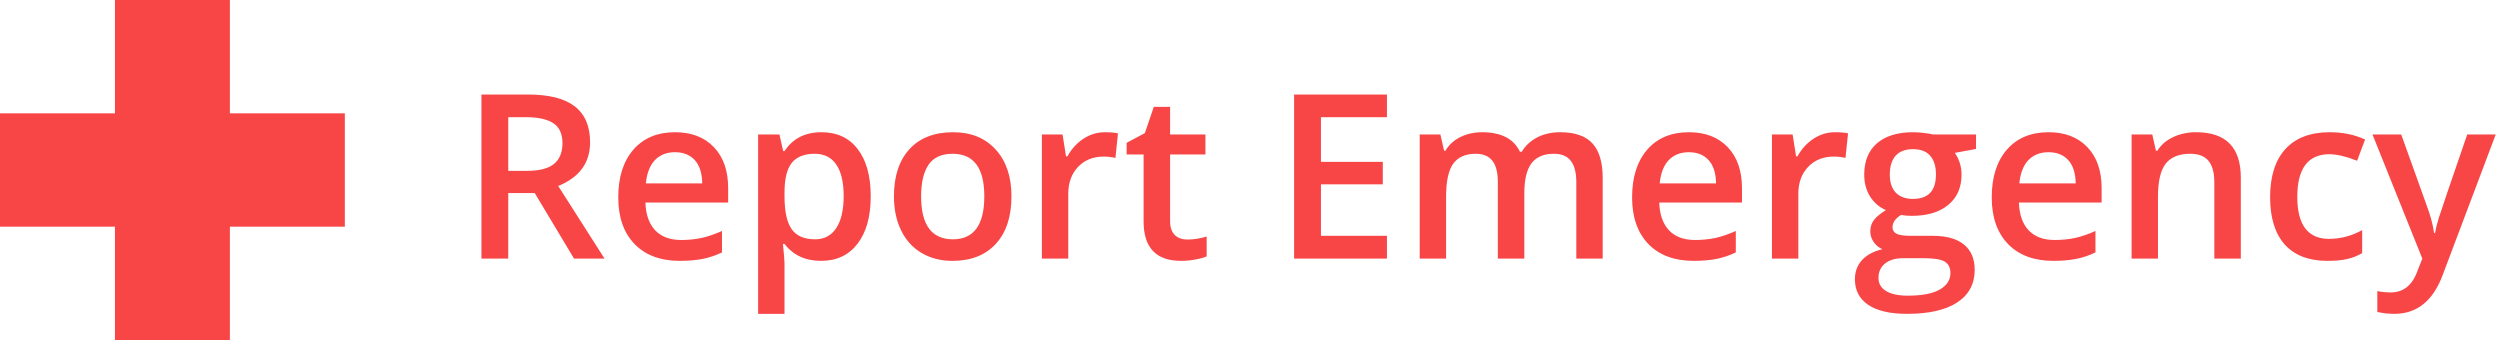 <svg width="174" height="24" viewBox="0 0 174 24" fill="none" xmlns="http://www.w3.org/2000/svg">
<path d="M35.375 11.891H36.672C37.542 11.891 38.172 11.729 38.562 11.406C38.953 11.083 39.148 10.604 39.148 9.969C39.148 9.323 38.938 8.859 38.516 8.578C38.094 8.297 37.458 8.156 36.609 8.156H35.375V11.891ZM35.375 13.438V18H33.508V6.578H36.734C38.208 6.578 39.3 6.854 40.008 7.406C40.716 7.958 41.07 8.792 41.07 9.906C41.07 11.328 40.331 12.341 38.852 12.945L42.078 18H39.953L37.219 13.438H35.375ZM47.32 18.156C45.977 18.156 44.925 17.766 44.164 16.984C43.409 16.198 43.031 15.117 43.031 13.742C43.031 12.331 43.383 11.221 44.086 10.414C44.789 9.607 45.755 9.203 46.984 9.203C48.125 9.203 49.026 9.549 49.688 10.242C50.349 10.935 50.68 11.888 50.68 13.102V14.094H44.922C44.948 14.932 45.175 15.578 45.602 16.031C46.029 16.479 46.63 16.703 47.406 16.703C47.917 16.703 48.391 16.656 48.828 16.562C49.271 16.463 49.745 16.302 50.25 16.078V17.57C49.802 17.784 49.349 17.935 48.891 18.023C48.432 18.112 47.909 18.156 47.32 18.156ZM46.984 10.594C46.401 10.594 45.932 10.779 45.578 11.148C45.229 11.518 45.021 12.057 44.953 12.766H48.875C48.865 12.052 48.693 11.513 48.359 11.148C48.026 10.779 47.568 10.594 46.984 10.594ZM57.148 18.156C56.055 18.156 55.206 17.763 54.602 16.977H54.492C54.565 17.706 54.602 18.148 54.602 18.305V21.844H52.766V9.359H54.25C54.292 9.521 54.378 9.906 54.508 10.516H54.602C55.175 9.641 56.034 9.203 57.18 9.203C58.258 9.203 59.096 9.594 59.695 10.375C60.3 11.156 60.602 12.253 60.602 13.664C60.602 15.075 60.294 16.177 59.68 16.969C59.07 17.76 58.227 18.156 57.148 18.156ZM56.703 10.703C55.974 10.703 55.44 10.917 55.102 11.344C54.768 11.771 54.602 12.453 54.602 13.391V13.664C54.602 14.716 54.768 15.479 55.102 15.953C55.435 16.422 55.979 16.656 56.734 16.656C57.37 16.656 57.859 16.396 58.203 15.875C58.547 15.354 58.719 14.612 58.719 13.648C58.719 12.68 58.547 11.948 58.203 11.453C57.865 10.953 57.365 10.703 56.703 10.703ZM70.398 13.664C70.398 15.075 70.037 16.177 69.312 16.969C68.588 17.76 67.581 18.156 66.289 18.156C65.482 18.156 64.768 17.974 64.148 17.609C63.529 17.245 63.052 16.721 62.719 16.039C62.385 15.357 62.219 14.565 62.219 13.664C62.219 12.263 62.578 11.169 63.297 10.383C64.016 9.596 65.029 9.203 66.336 9.203C67.586 9.203 68.576 9.607 69.305 10.414C70.034 11.216 70.398 12.3 70.398 13.664ZM64.109 13.664C64.109 15.659 64.846 16.656 66.32 16.656C67.779 16.656 68.508 15.659 68.508 13.664C68.508 11.69 67.773 10.703 66.305 10.703C65.534 10.703 64.974 10.958 64.625 11.469C64.281 11.979 64.109 12.711 64.109 13.664ZM76.898 9.203C77.268 9.203 77.573 9.229 77.812 9.281L77.633 10.992C77.372 10.93 77.102 10.898 76.82 10.898C76.086 10.898 75.49 11.138 75.031 11.617C74.578 12.096 74.352 12.719 74.352 13.484V18H72.516V9.359H73.953L74.195 10.883H74.289C74.576 10.367 74.948 9.958 75.406 9.656C75.87 9.354 76.367 9.203 76.898 9.203ZM82.641 16.672C83.088 16.672 83.537 16.602 83.984 16.461V17.844C83.781 17.932 83.518 18.005 83.195 18.062C82.878 18.125 82.547 18.156 82.203 18.156C80.463 18.156 79.594 17.24 79.594 15.406V10.75H78.414V9.938L79.68 9.266L80.305 7.438H81.438V9.359H83.898V10.75H81.438V15.375C81.438 15.818 81.547 16.146 81.766 16.359C81.99 16.568 82.281 16.672 82.641 16.672ZM96.531 18H90.07V6.578H96.531V8.156H91.938V11.266H96.242V12.828H91.938V16.414H96.531V18ZM106.094 18H104.25V12.672C104.25 12.01 104.125 11.518 103.875 11.195C103.625 10.867 103.234 10.703 102.703 10.703C101.995 10.703 101.474 10.935 101.141 11.398C100.812 11.857 100.648 12.622 100.648 13.695V18H98.812V9.359H100.25L100.508 10.492H100.602C100.841 10.081 101.188 9.763 101.641 9.539C102.099 9.315 102.602 9.203 103.148 9.203C104.477 9.203 105.357 9.656 105.789 10.562H105.914C106.169 10.135 106.529 9.802 106.992 9.562C107.456 9.323 107.987 9.203 108.586 9.203C109.617 9.203 110.367 9.464 110.836 9.984C111.31 10.505 111.547 11.3 111.547 12.367V18H109.711V12.672C109.711 12.01 109.583 11.518 109.328 11.195C109.078 10.867 108.688 10.703 108.156 10.703C107.443 10.703 106.919 10.927 106.586 11.375C106.258 11.818 106.094 12.5 106.094 13.422V18ZM117.883 18.156C116.539 18.156 115.487 17.766 114.727 16.984C113.971 16.198 113.594 15.117 113.594 13.742C113.594 12.331 113.945 11.221 114.648 10.414C115.352 9.607 116.318 9.203 117.547 9.203C118.688 9.203 119.589 9.549 120.25 10.242C120.911 10.935 121.242 11.888 121.242 13.102V14.094H115.484C115.51 14.932 115.737 15.578 116.164 16.031C116.591 16.479 117.193 16.703 117.969 16.703C118.479 16.703 118.953 16.656 119.391 16.562C119.833 16.463 120.307 16.302 120.812 16.078V17.57C120.365 17.784 119.911 17.935 119.453 18.023C118.995 18.112 118.471 18.156 117.883 18.156ZM117.547 10.594C116.964 10.594 116.495 10.779 116.141 11.148C115.792 11.518 115.583 12.057 115.516 12.766H119.438C119.427 12.052 119.255 11.513 118.922 11.148C118.589 10.779 118.13 10.594 117.547 10.594ZM127.711 9.203C128.081 9.203 128.385 9.229 128.625 9.281L128.445 10.992C128.185 10.93 127.914 10.898 127.633 10.898C126.898 10.898 126.302 11.138 125.844 11.617C125.391 12.096 125.164 12.719 125.164 13.484V18H123.328V9.359H124.766L125.008 10.883H125.102C125.388 10.367 125.76 9.958 126.219 9.656C126.682 9.354 127.18 9.203 127.711 9.203ZM137.531 9.359V10.367L136.055 10.641C136.19 10.823 136.302 11.047 136.391 11.312C136.479 11.578 136.523 11.859 136.523 12.156C136.523 13.047 136.216 13.747 135.602 14.258C134.987 14.768 134.141 15.023 133.062 15.023C132.786 15.023 132.536 15.003 132.312 14.961C131.917 15.206 131.719 15.492 131.719 15.82C131.719 16.018 131.81 16.167 131.992 16.266C132.18 16.365 132.521 16.414 133.016 16.414H134.523C135.477 16.414 136.201 16.617 136.695 17.023C137.19 17.43 137.438 18.016 137.438 18.781C137.438 19.76 137.034 20.516 136.227 21.047C135.419 21.578 134.253 21.844 132.727 21.844C131.549 21.844 130.651 21.635 130.031 21.219C129.411 20.802 129.102 20.208 129.102 19.438C129.102 18.906 129.268 18.458 129.602 18.094C129.94 17.734 130.411 17.484 131.016 17.344C130.771 17.24 130.568 17.073 130.406 16.844C130.25 16.609 130.172 16.365 130.172 16.109C130.172 15.787 130.263 15.513 130.445 15.289C130.628 15.065 130.898 14.844 131.258 14.625C130.81 14.432 130.445 14.12 130.164 13.688C129.888 13.25 129.75 12.74 129.75 12.156C129.75 11.219 130.044 10.492 130.633 9.977C131.227 9.461 132.07 9.203 133.164 9.203C133.409 9.203 133.664 9.221 133.93 9.258C134.201 9.289 134.404 9.323 134.539 9.359H137.531ZM130.742 19.344C130.742 19.74 130.919 20.044 131.273 20.258C131.633 20.471 132.135 20.578 132.781 20.578C133.781 20.578 134.526 20.435 135.016 20.148C135.505 19.862 135.75 19.482 135.75 19.008C135.75 18.633 135.615 18.365 135.344 18.203C135.078 18.047 134.581 17.969 133.852 17.969H132.461C131.935 17.969 131.516 18.091 131.203 18.336C130.896 18.586 130.742 18.922 130.742 19.344ZM131.531 12.156C131.531 12.698 131.669 13.115 131.945 13.406C132.227 13.698 132.628 13.844 133.148 13.844C134.211 13.844 134.742 13.276 134.742 12.141C134.742 11.578 134.609 11.146 134.344 10.844C134.083 10.537 133.685 10.383 133.148 10.383C132.617 10.383 132.214 10.534 131.938 10.836C131.667 11.138 131.531 11.578 131.531 12.156ZM142.914 18.156C141.57 18.156 140.518 17.766 139.758 16.984C139.003 16.198 138.625 15.117 138.625 13.742C138.625 12.331 138.977 11.221 139.68 10.414C140.383 9.607 141.349 9.203 142.578 9.203C143.719 9.203 144.62 9.549 145.281 10.242C145.943 10.935 146.273 11.888 146.273 13.102V14.094H140.516C140.542 14.932 140.768 15.578 141.195 16.031C141.622 16.479 142.224 16.703 143 16.703C143.51 16.703 143.984 16.656 144.422 16.562C144.865 16.463 145.339 16.302 145.844 16.078V17.57C145.396 17.784 144.943 17.935 144.484 18.023C144.026 18.112 143.503 18.156 142.914 18.156ZM142.578 10.594C141.995 10.594 141.526 10.779 141.172 11.148C140.823 11.518 140.615 12.057 140.547 12.766H144.469C144.458 12.052 144.286 11.513 143.953 11.148C143.62 10.779 143.161 10.594 142.578 10.594ZM155.961 18H154.117V12.688C154.117 12.021 153.982 11.523 153.711 11.195C153.445 10.867 153.021 10.703 152.438 10.703C151.661 10.703 151.094 10.932 150.734 11.391C150.375 11.849 150.195 12.617 150.195 13.695V18H148.359V9.359H149.797L150.055 10.492H150.148C150.409 10.081 150.779 9.763 151.258 9.539C151.737 9.315 152.268 9.203 152.852 9.203C154.924 9.203 155.961 10.258 155.961 12.367V18ZM162 18.156C160.693 18.156 159.698 17.776 159.016 17.016C158.339 16.25 158 15.154 158 13.727C158 12.273 158.354 11.156 159.062 10.375C159.776 9.594 160.805 9.203 162.148 9.203C163.06 9.203 163.88 9.372 164.609 9.711L164.055 11.188C163.279 10.885 162.638 10.734 162.133 10.734C160.638 10.734 159.891 11.727 159.891 13.711C159.891 14.68 160.076 15.409 160.445 15.898C160.82 16.383 161.367 16.625 162.086 16.625C162.904 16.625 163.677 16.422 164.406 16.016V17.617C164.078 17.81 163.727 17.948 163.352 18.031C162.982 18.115 162.531 18.156 162 18.156ZM165.125 9.359H167.125L168.883 14.258C169.148 14.956 169.326 15.612 169.414 16.227H169.477C169.523 15.94 169.609 15.594 169.734 15.188C169.859 14.776 170.521 12.833 171.719 9.359H173.703L170.008 19.148C169.336 20.945 168.216 21.844 166.648 21.844C166.242 21.844 165.846 21.799 165.461 21.711V20.258C165.737 20.32 166.052 20.352 166.406 20.352C167.292 20.352 167.914 19.838 168.273 18.812L168.594 18L165.125 9.359Z" fill="#F84647"/>
<path fill-rule="evenodd" clip-rule="evenodd" d="M16 0H8V7.888H0V15.776H8V23.664H16V15.776H24V7.888H16V0Z" fill="#F84647"/>
</svg>
